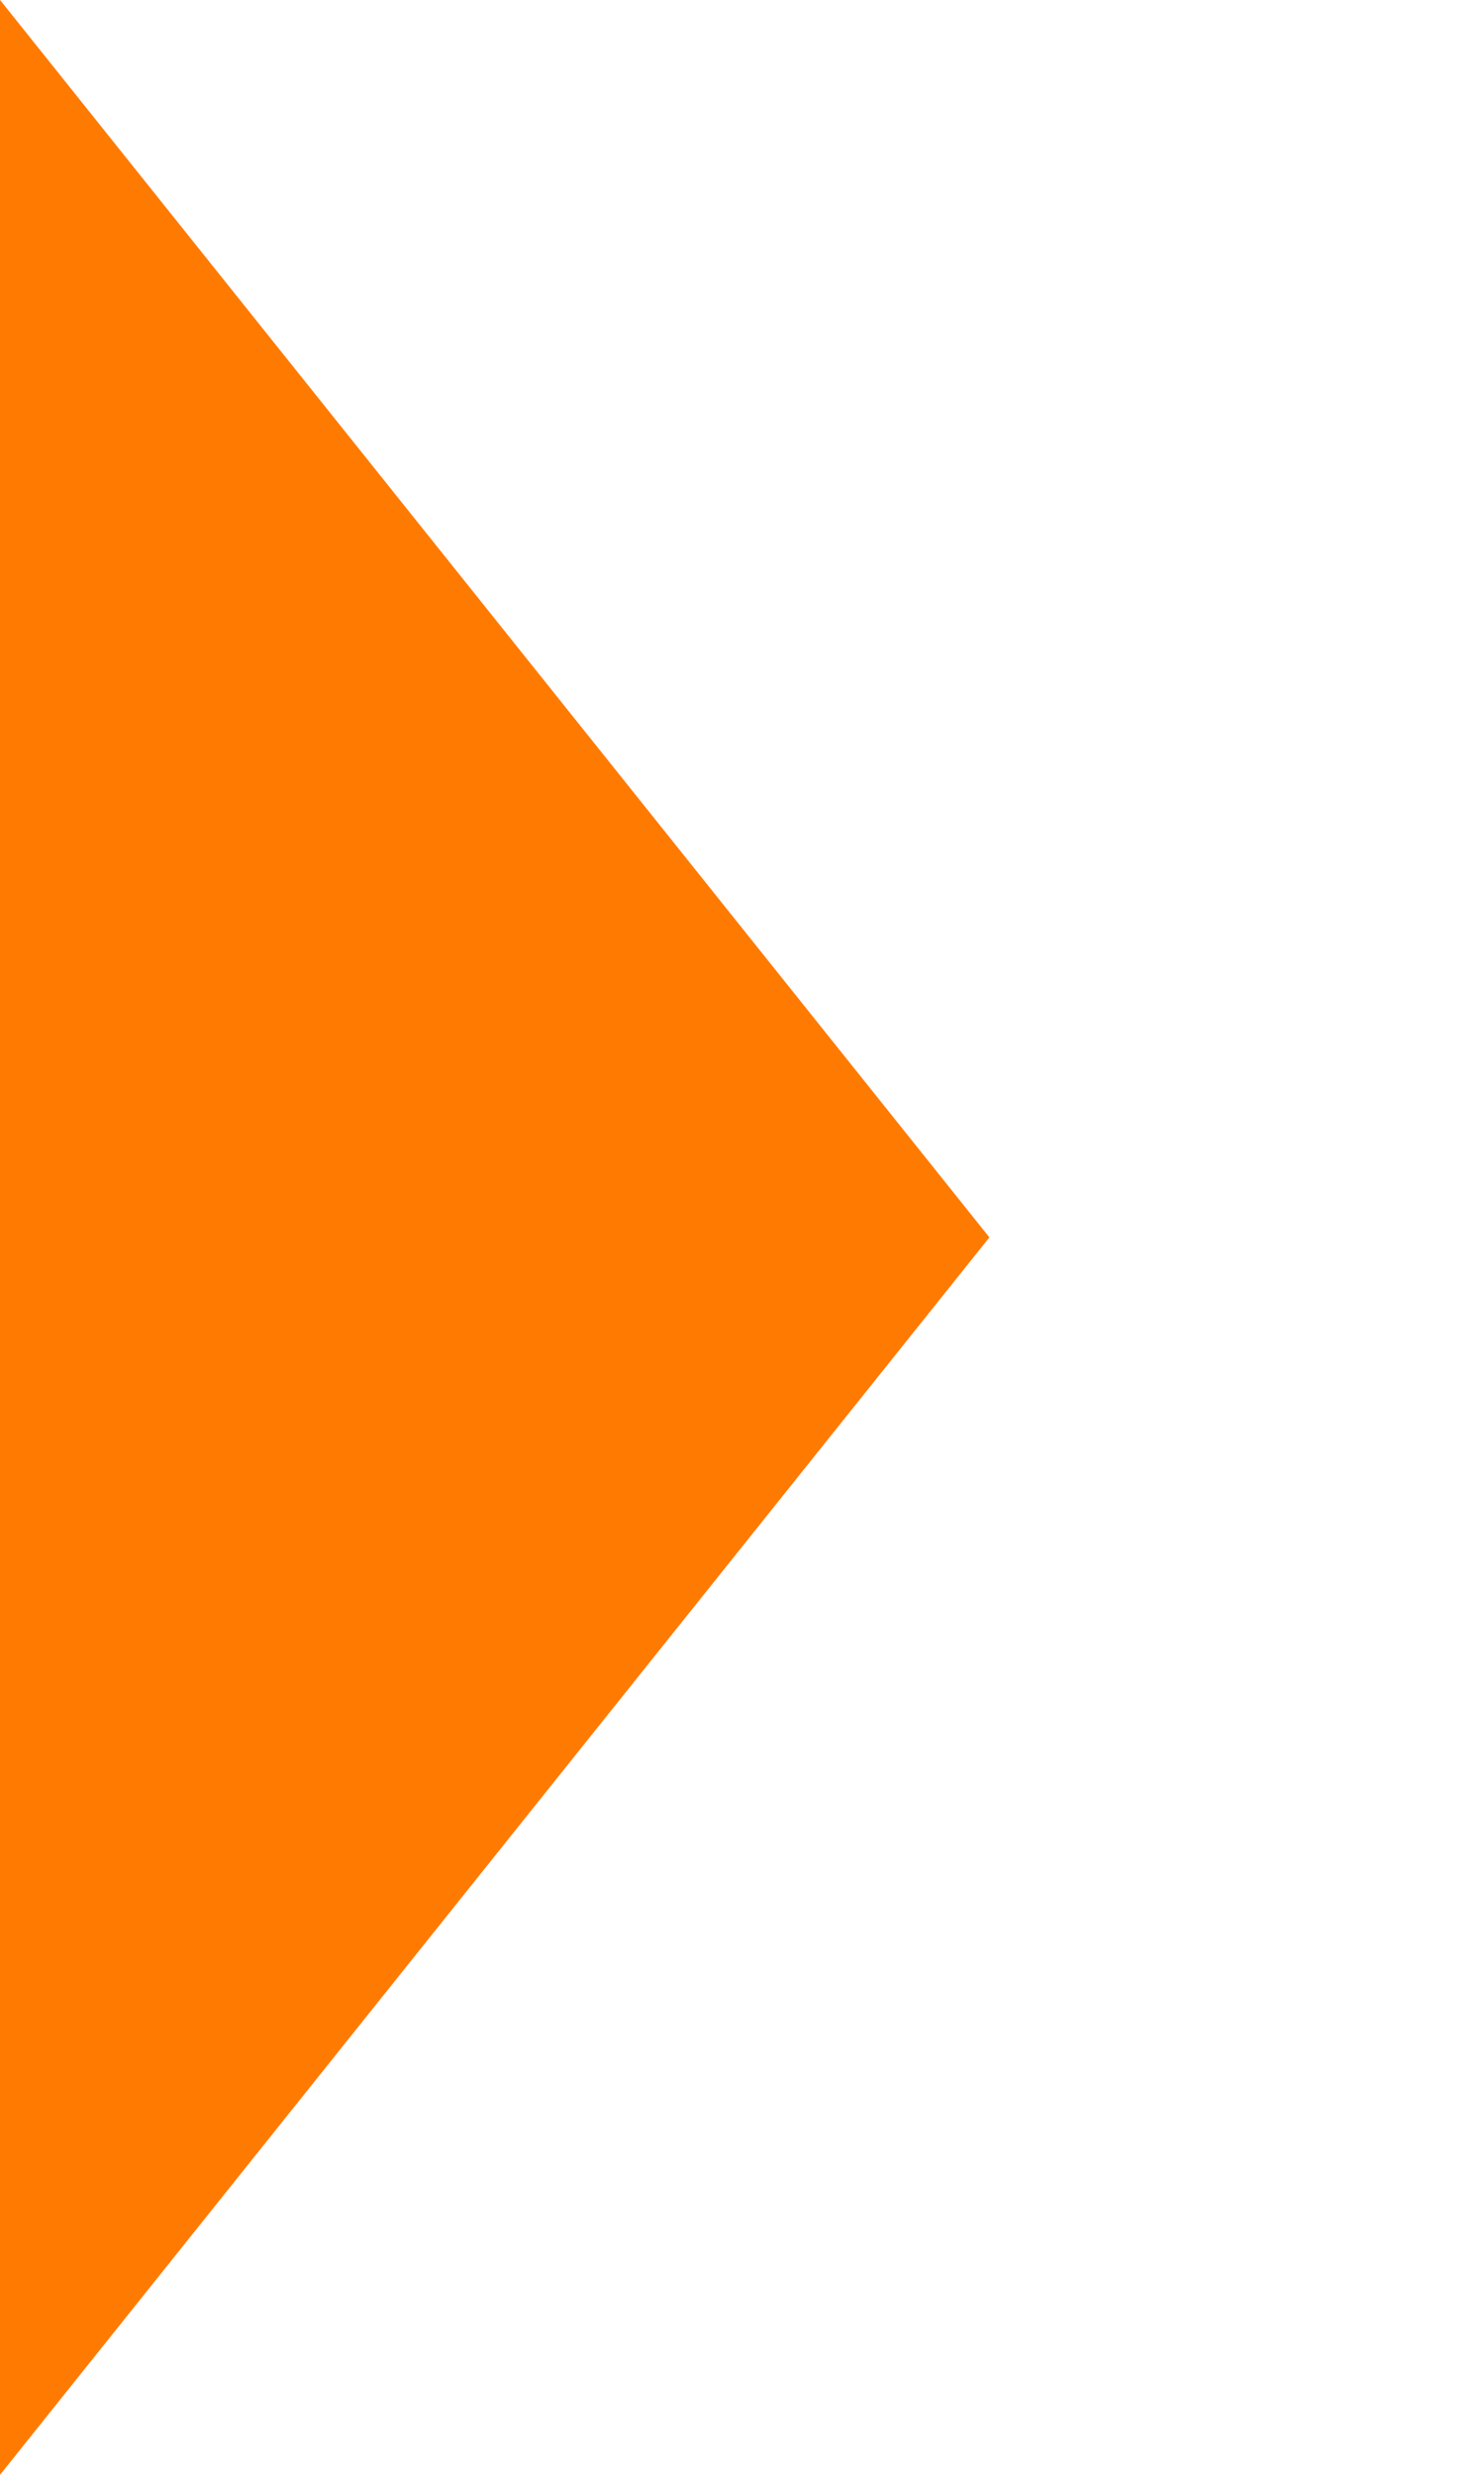 <svg width="24" height="40" viewBox="0 0 24 40" fill="none" xmlns="http://www.w3.org/2000/svg">
<path d="M16 20L1.8209e-06 0L-3.78569e-07 40L16 20Z" fill="#FF7A00"/>
<path opacity="0.5" d="M16 20L1.8209e-06 0L-3.78569e-07 40L16 20Z" fill="#FF7A00"/>
</svg>
